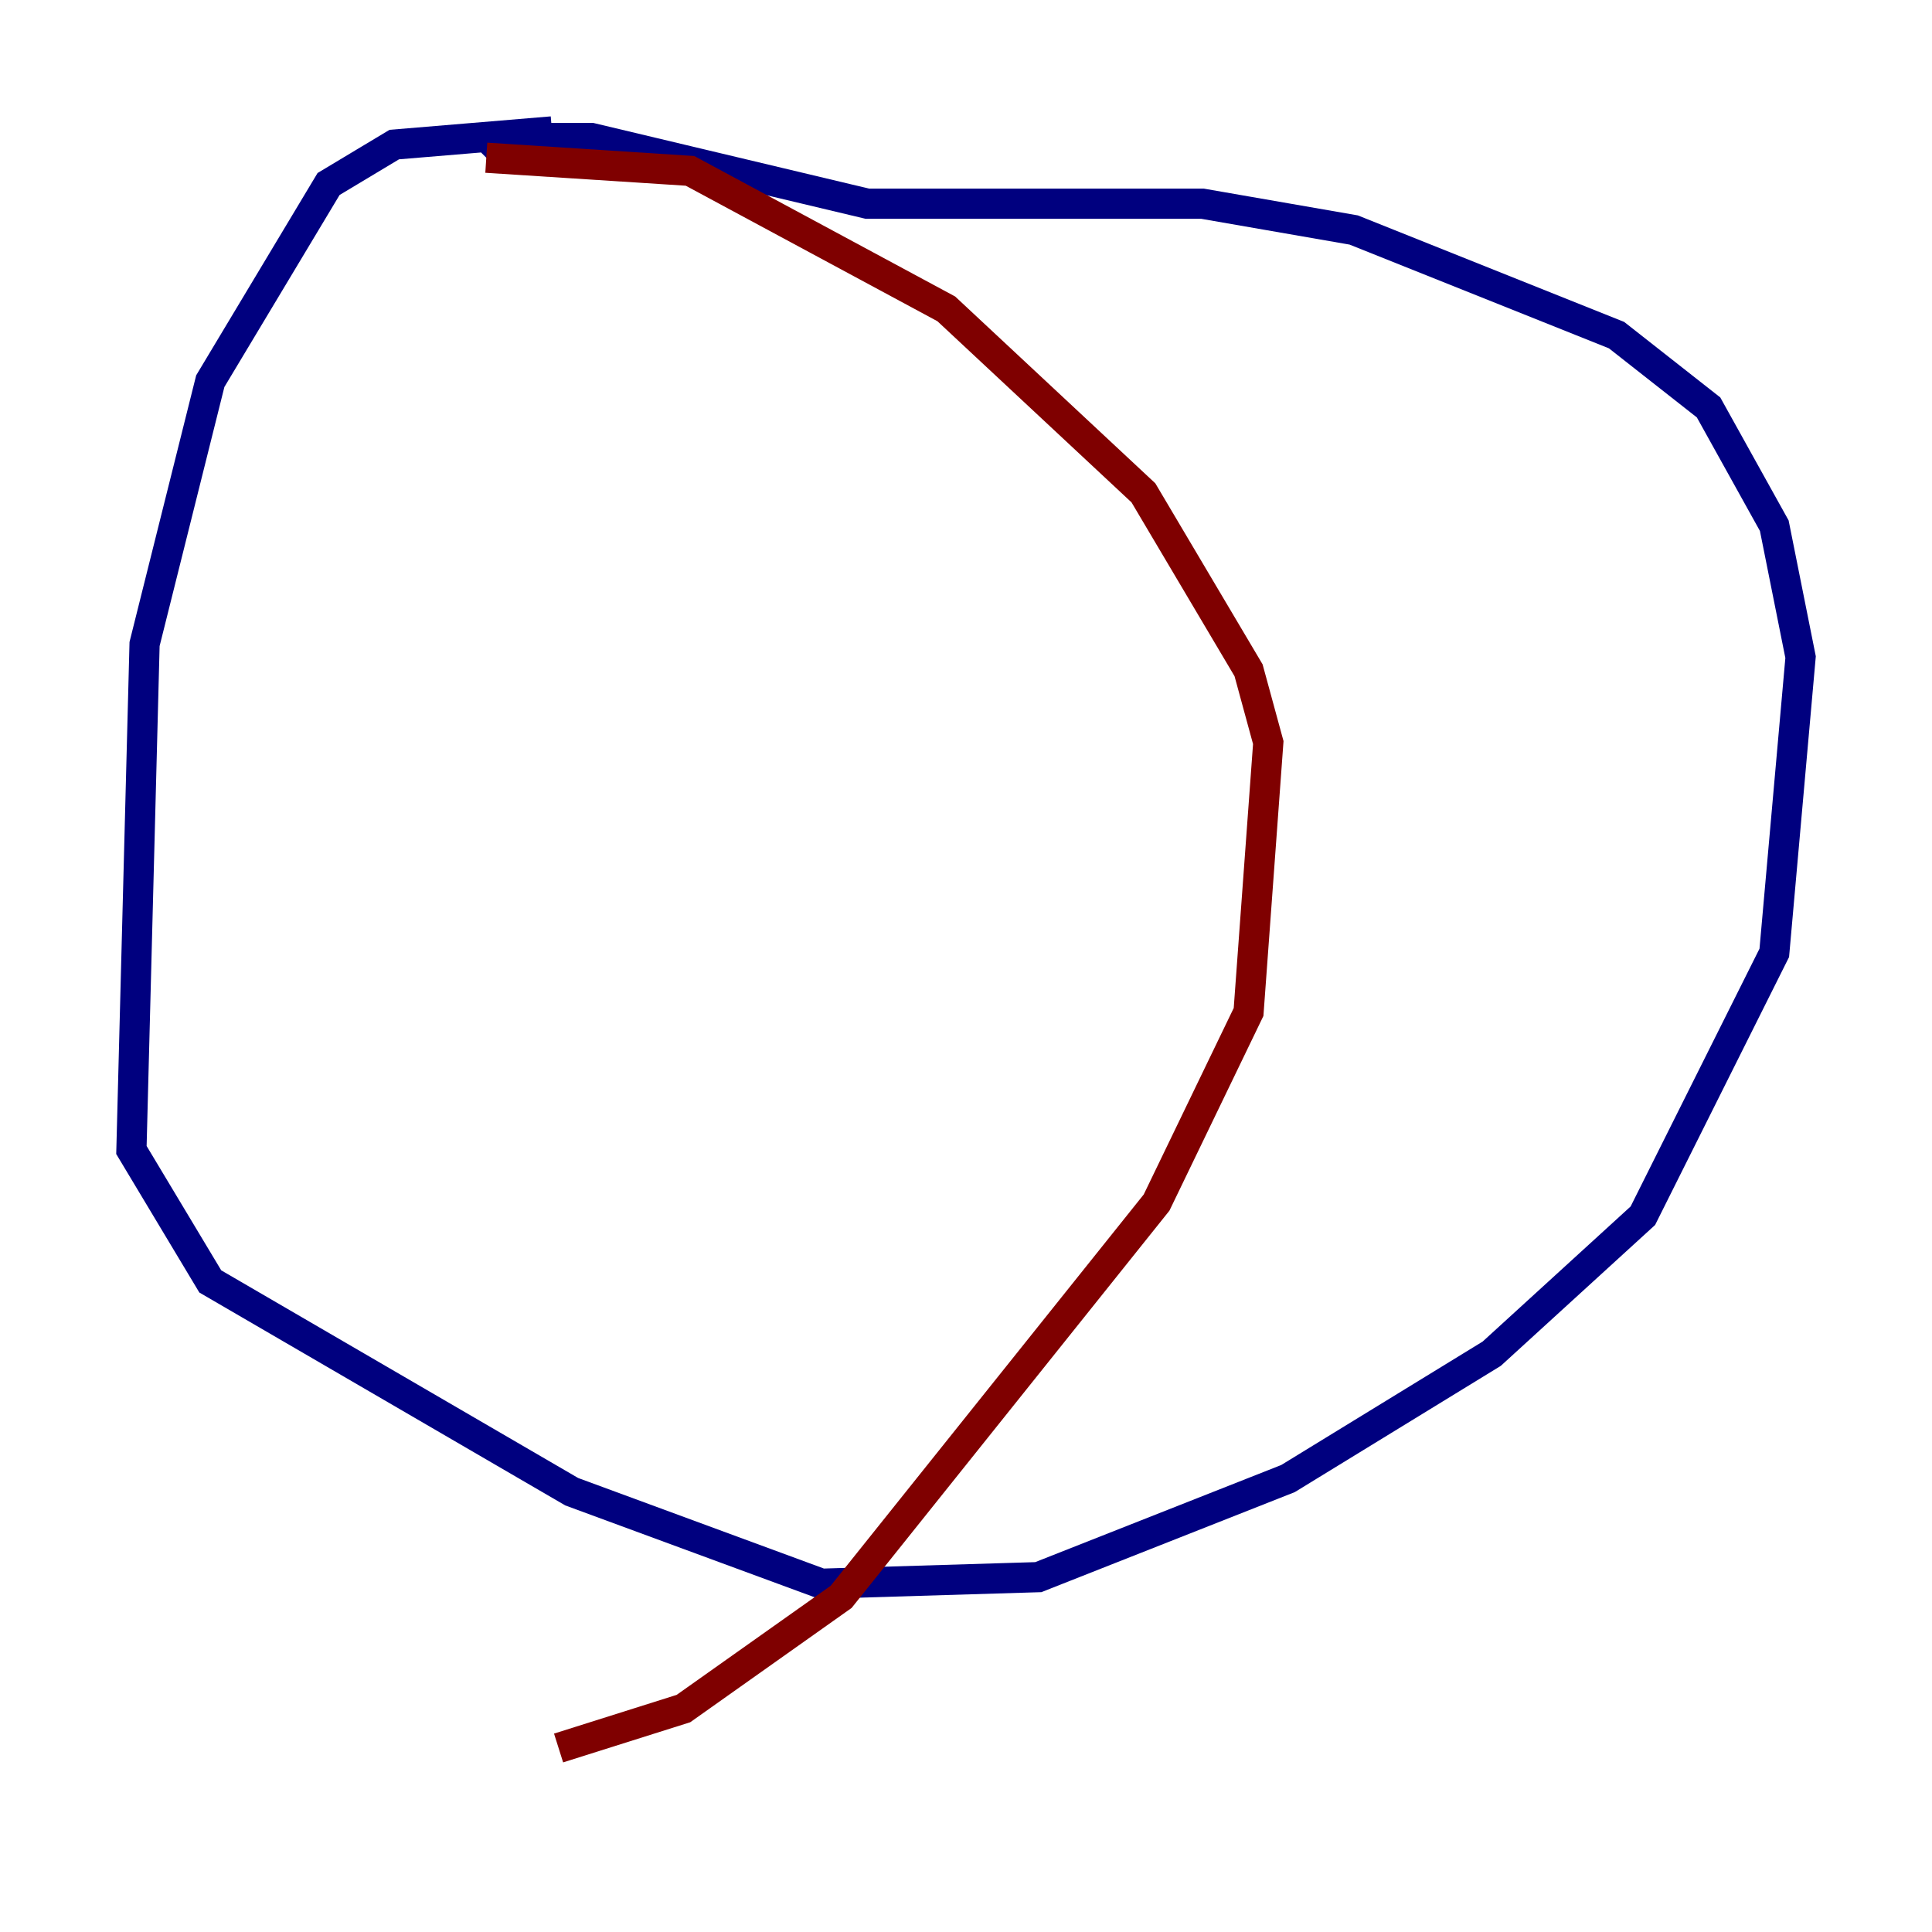<?xml version="1.0" encoding="utf-8" ?>
<svg baseProfile="tiny" height="128" version="1.2" viewBox="0,0,128,128" width="128" xmlns="http://www.w3.org/2000/svg" xmlns:ev="http://www.w3.org/2001/xml-events" xmlns:xlink="http://www.w3.org/1999/xlink"><defs /><polyline fill="none" points="36.571,8.707 26.122,9.578 21.769,12.191 13.932,25.252 9.578,42.667 8.707,76.191 13.932,84.898 37.878,98.83 54.422,104.925 68.789,104.49 85.333,97.959 98.83,89.687 108.844,80.544 117.551,63.129 119.293,43.537 117.551,34.83 113.197,26.993 107.102,22.204 89.687,15.238 79.674,13.497 57.469,13.497 39.184,9.143 33.524,9.143 32.218,10.449" stroke="#00007f" stroke-width="2" /><polyline fill="none" points="32.218,10.449 45.714,11.32 62.694,20.463 75.755,32.653 82.721,44.408 84.027,49.197 82.721,67.048 76.626,79.674 55.728,105.796 45.279,113.197 37.007,115.809" stroke="#7f0000" stroke-width="2" /></svg>